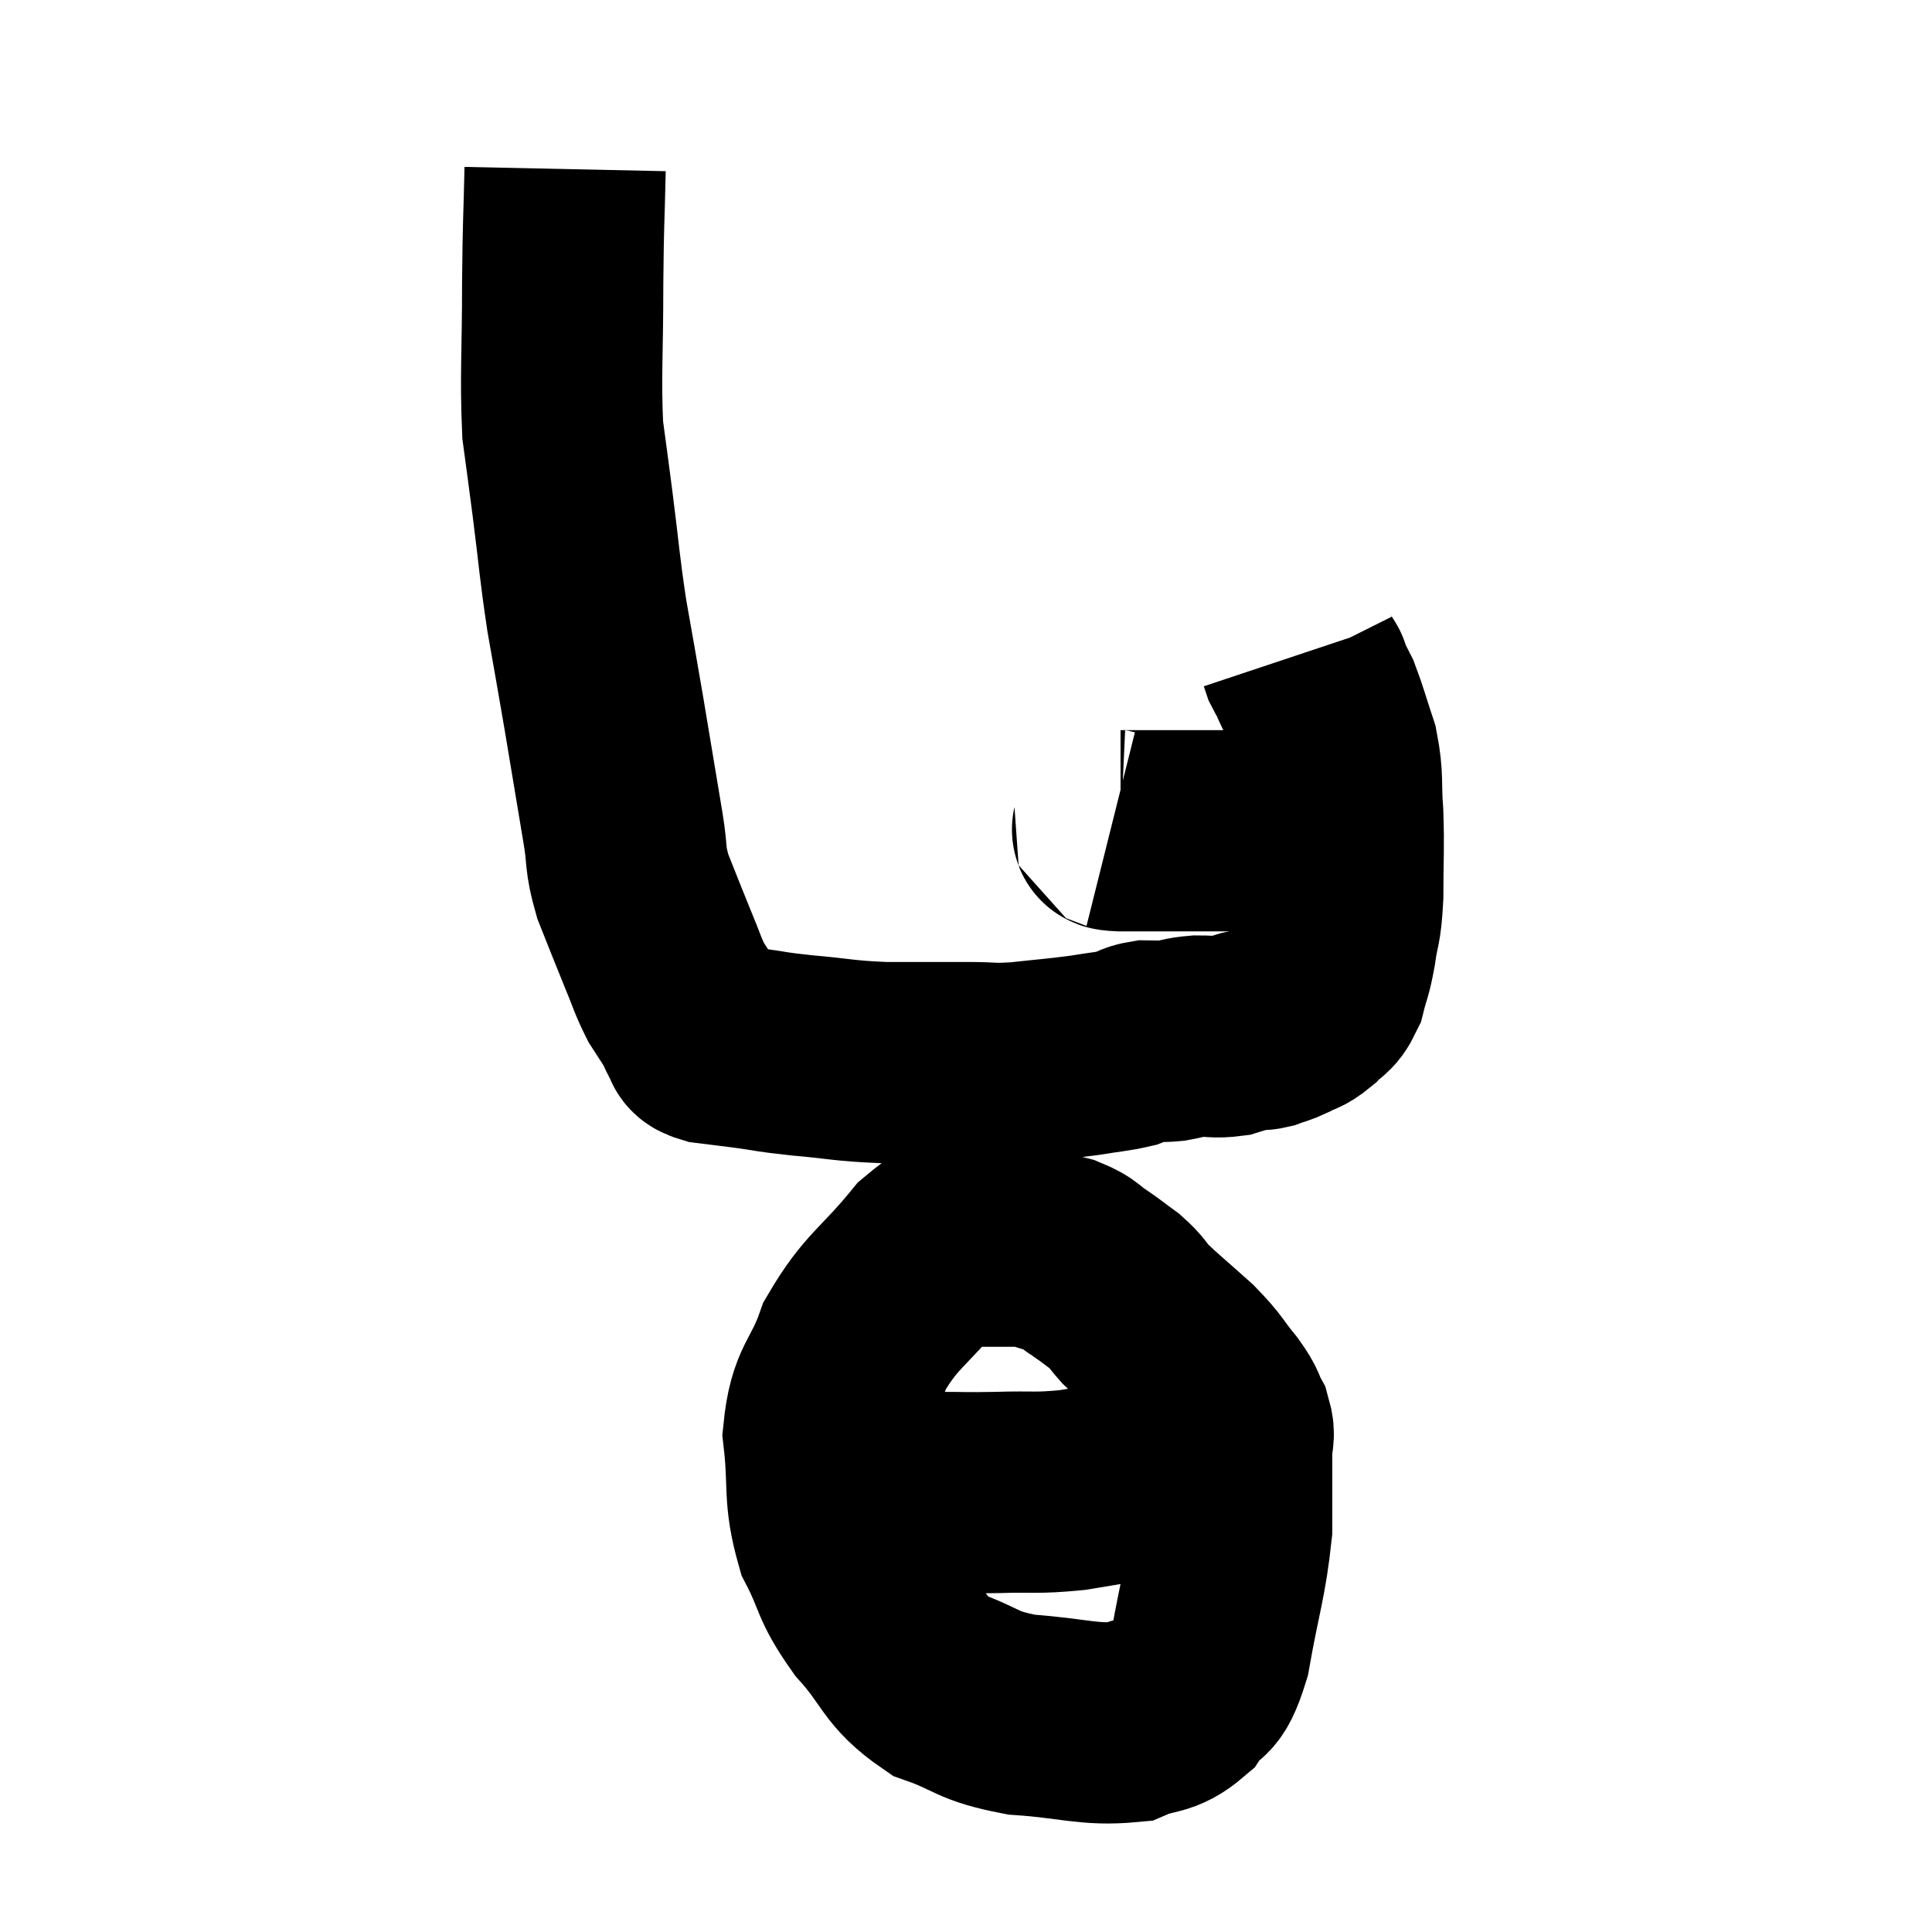 <svg width="48" height="48" viewBox="0 0 48 48" xmlns="http://www.w3.org/2000/svg"><path d="M 14.04 4.2 C 14.01 5.61, 13.995 5.4, 13.98 7.02 C 13.98 8.85, 13.92 9.315, 13.98 10.68 C 14.1 11.58, 14.07 11.325, 14.22 12.48 C 14.4 13.89, 14.385 13.995, 14.58 15.3 C 14.79 16.5, 14.775 16.38, 15 17.7 C 15.24 19.14, 15.3 19.5, 15.48 20.58 C 15.6 21.3, 15.51 21.285, 15.72 22.02 C 16.02 22.77, 16.05 22.86, 16.32 23.52 C 16.56 24.09, 16.575 24.21, 16.8 24.66 C 17.01 24.99, 17.07 25.065, 17.22 25.32 C 17.31 25.5, 17.295 25.53, 17.4 25.68 C 17.52 25.8, 17.34 25.83, 17.64 25.92 C 18.12 25.98, 18.03 25.965, 18.6 26.04 C 19.26 26.13, 19.08 26.13, 19.92 26.22 C 20.94 26.31, 20.925 26.355, 21.96 26.4 C 23.01 26.4, 23.22 26.4, 24.06 26.4 C 24.69 26.4, 24.6 26.445, 25.32 26.4 C 26.13 26.31, 26.265 26.31, 26.94 26.22 C 27.48 26.13, 27.63 26.13, 28.02 26.04 C 28.26 25.95, 28.23 25.905, 28.5 25.86 C 28.8 25.86, 28.785 25.89, 29.1 25.86 C 29.43 25.8, 29.4 25.77, 29.76 25.74 C 30.15 25.74, 30.195 25.785, 30.54 25.74 C 30.84 25.65, 30.915 25.605, 31.14 25.56 C 31.29 25.56, 31.245 25.605, 31.44 25.56 C 31.68 25.47, 31.665 25.5, 31.92 25.38 C 32.19 25.23, 32.205 25.29, 32.46 25.08 C 32.7 24.81, 32.76 24.915, 32.94 24.54 C 33.06 24.06, 33.075 24.15, 33.18 23.58 C 33.27 22.92, 33.315 23.1, 33.36 22.26 C 33.36 21.24, 33.39 21.12, 33.36 20.22 C 33.3 19.44, 33.375 19.365, 33.24 18.66 C 33.03 18.03, 32.985 17.835, 32.82 17.4 C 32.7 17.16, 32.655 17.085, 32.58 16.92 C 32.55 16.83, 32.535 16.785, 32.52 16.74 C 32.52 16.74, 32.565 16.815, 32.52 16.74 C 32.43 16.59, 32.4 16.56, 32.34 16.44 C 32.31 16.35, 32.295 16.305, 32.28 16.26 C 32.28 16.26, 32.28 16.26, 32.28 16.26 L 32.28 16.26" fill="none" stroke="black" stroke-width="5"></path><path d="M 27.6 20.58 C 27.72 20.61, 27.51 20.625, 27.84 20.64 C 28.38 20.64, 28.335 20.64, 28.92 20.64 C 29.55 20.64, 29.565 20.64, 30.18 20.64 C 30.78 20.64, 30.765 20.64, 31.38 20.64 C 32.01 20.64, 32.22 20.64, 32.64 20.64 C 32.85 20.64, 32.88 20.64, 33.06 20.64 C 33.21 20.64, 33.285 20.64, 33.36 20.64 L 33.36 20.64" fill="none" stroke="black" stroke-width="5"></path><path d="M 25.02 30.24 C 24.06 30.69, 24.045 30.345, 23.1 31.14 C 22.17 32.28, 21.9 32.295, 21.24 33.42 C 20.85 34.53, 20.58 34.44, 20.46 35.64 C 20.61 36.93, 20.445 37.11, 20.76 38.22 C 21.24 39.15, 21.075 39.165, 21.72 40.08 C 22.53 40.98, 22.425 41.25, 23.34 41.88 C 24.36 42.24, 24.21 42.375, 25.38 42.6 C 26.7 42.69, 27.045 42.87, 28.02 42.78 C 28.65 42.51, 28.77 42.675, 29.28 42.24 C 29.67 41.64, 29.73 42.105, 30.06 41.04 C 30.33 39.51, 30.465 39.24, 30.6 37.98 C 30.6 36.99, 30.6 36.645, 30.6 36 C 30.6 35.7, 30.69 35.715, 30.6 35.4 C 30.42 35.07, 30.54 35.16, 30.24 34.74 C 29.82 34.23, 29.91 34.245, 29.4 33.72 C 28.8 33.18, 28.62 33.045, 28.2 32.64 C 27.96 32.37, 28.005 32.355, 27.72 32.1 C 27.39 31.86, 27.39 31.845, 27.06 31.62 C 26.73 31.41, 26.805 31.365, 26.4 31.2 C 25.92 31.08, 25.875 31.02, 25.44 30.96 C 25.05 30.96, 24.93 30.96, 24.66 30.96 C 24.51 30.96, 24.51 30.96, 24.36 30.96 C 24.21 30.96, 24.15 30.96, 24.06 30.96 L 24 30.96" fill="none" stroke="black" stroke-width="5"></path><path d="M 21 37.08 C 21.39 37.08, 21.21 37.08, 21.78 37.08 C 22.53 37.08, 22.53 37.08, 23.28 37.08 C 24.03 37.08, 23.94 37.095, 24.78 37.08 C 25.71 37.05, 25.71 37.11, 26.64 37.02 C 27.57 36.87, 27.66 36.84, 28.5 36.72 C 29.25 36.63, 29.46 36.615, 30 36.54 C 30.33 36.48, 30.42 36.45, 30.66 36.42 C 30.81 36.42, 30.81 36.42, 30.96 36.42 C 31.11 36.42, 31.14 36.42, 31.26 36.42 C 31.35 36.42, 31.365 36.42, 31.44 36.42 C 31.5 36.42, 31.53 36.42, 31.56 36.42 L 31.56 36.42" fill="none" stroke="black" stroke-width="5"></path></svg>